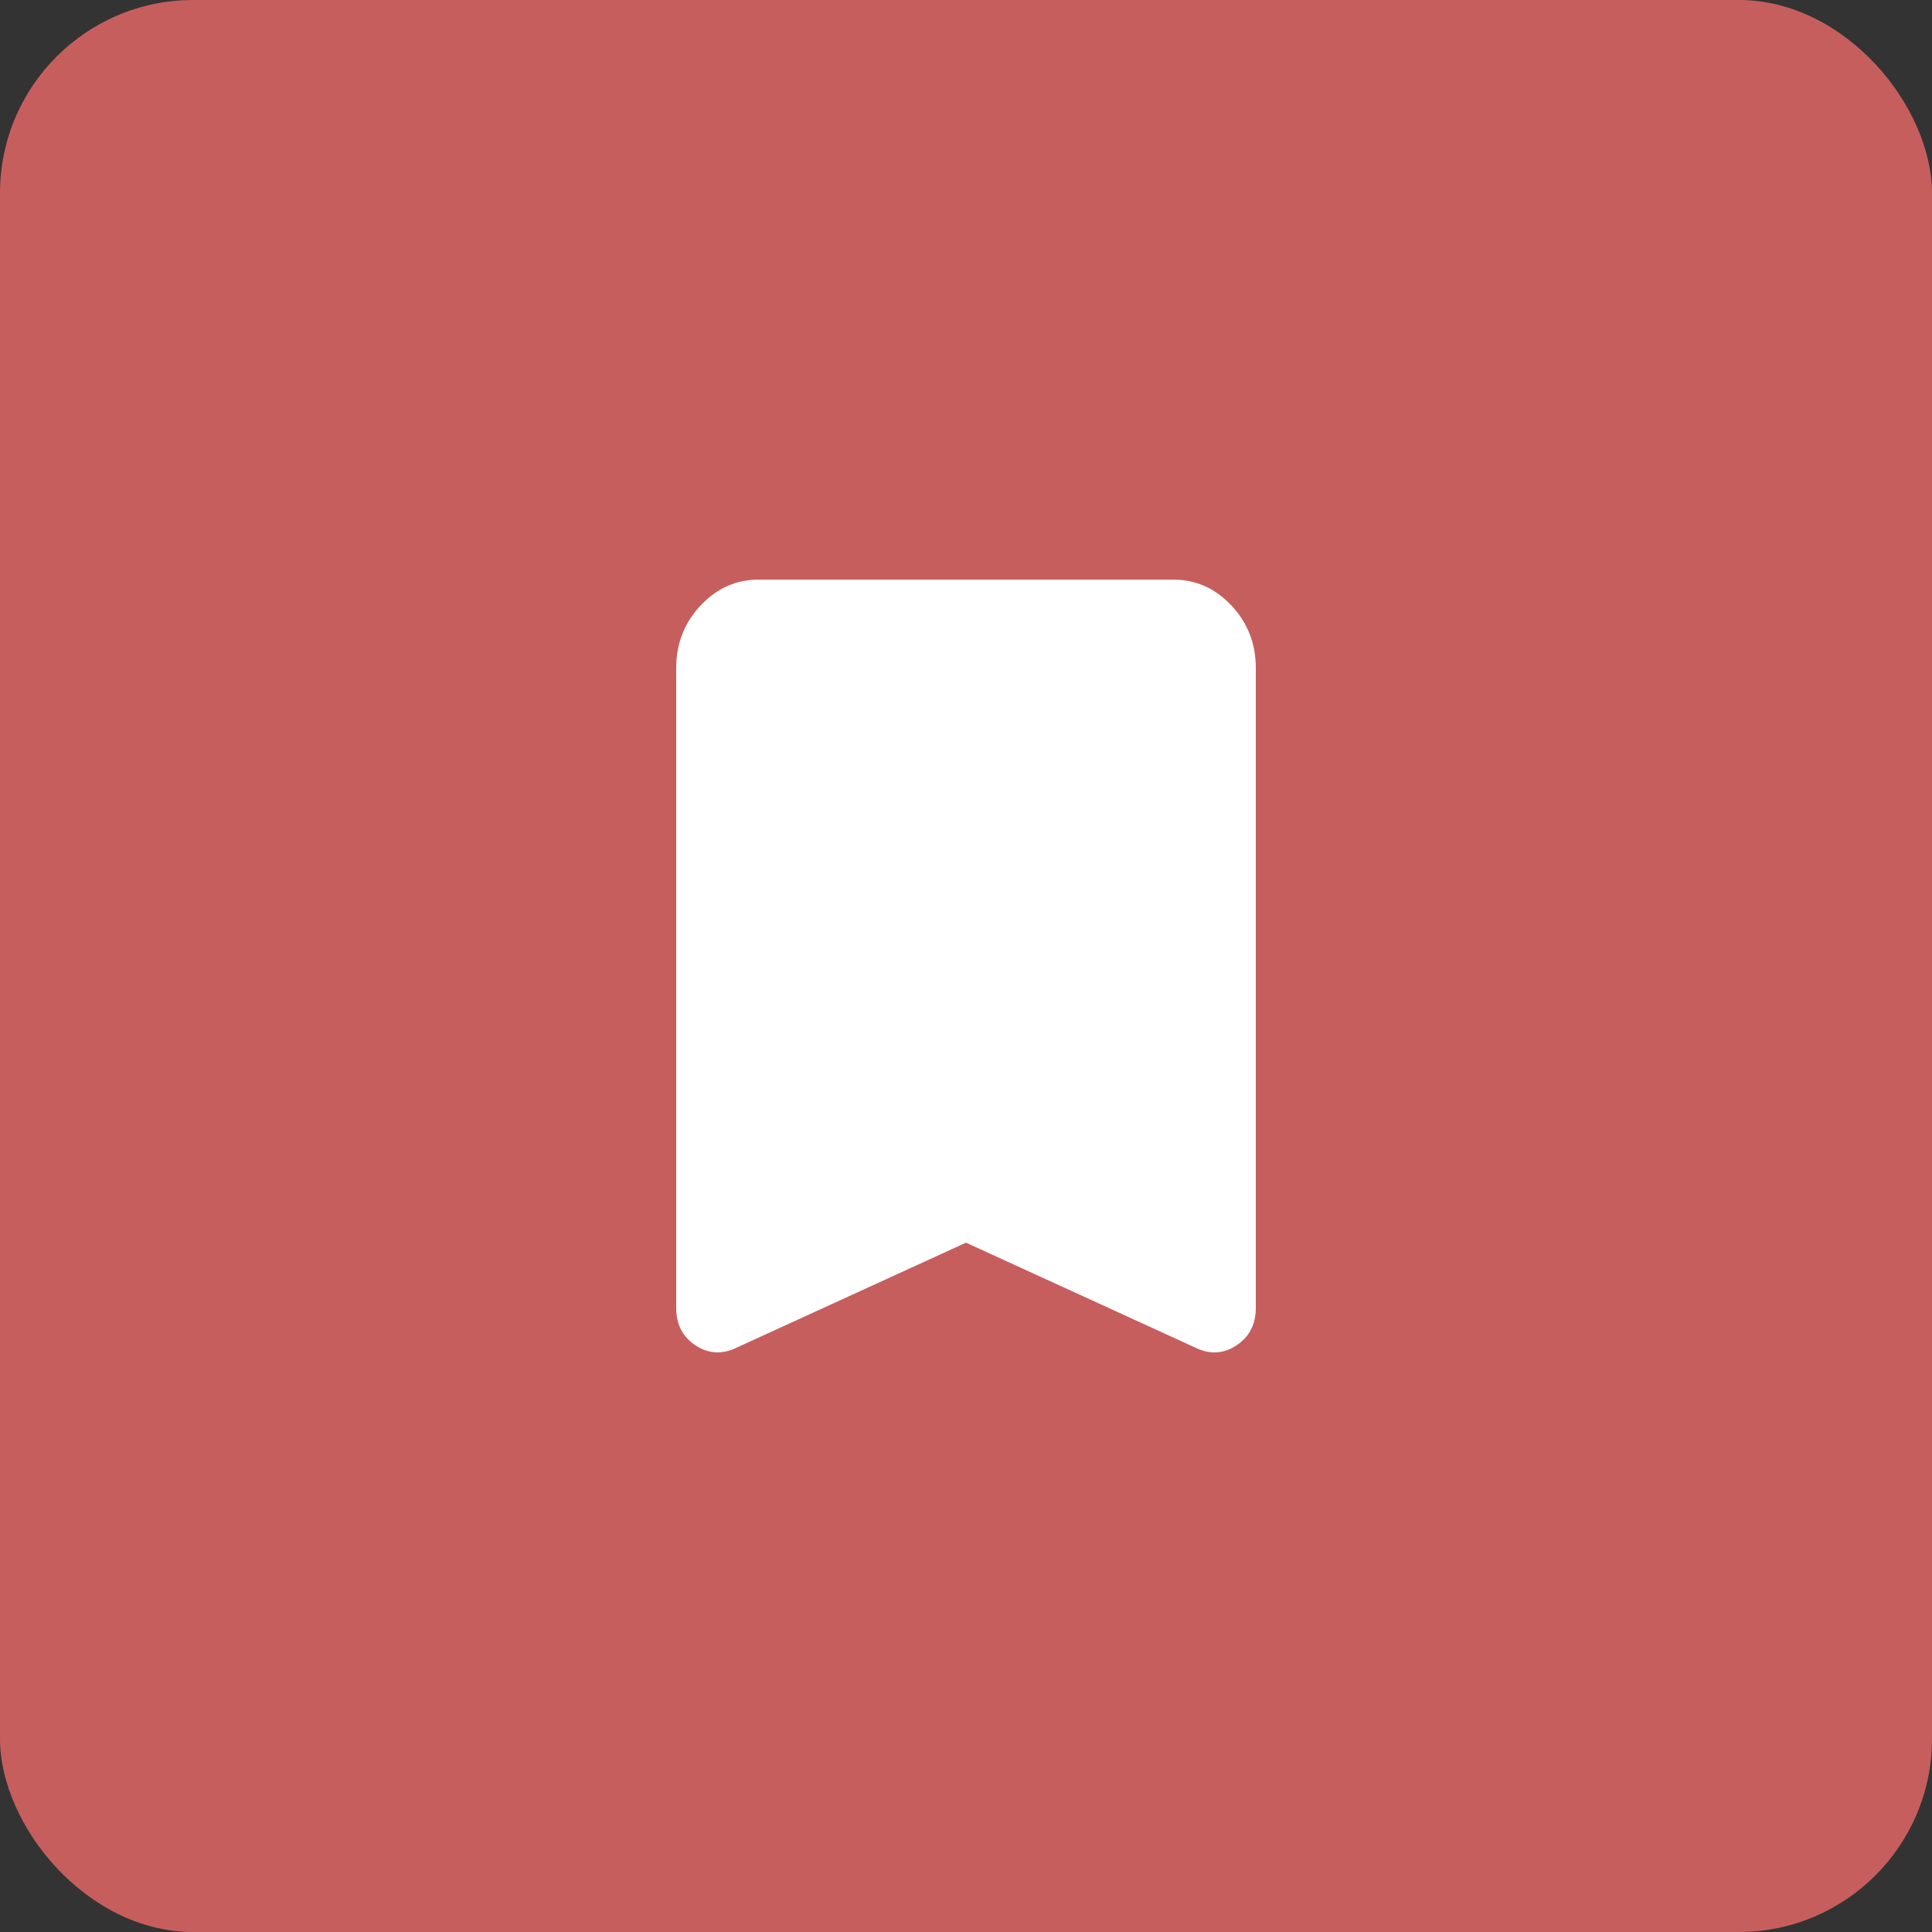 <svg width="60" height="60" viewBox="0 0 60 60" fill="none"
     xmlns="http://www.w3.org/2000/svg">
    <rect x="0" y="0" width="60" height="60" fill="#333333" stroke="none"/>
    <rect width="60" height="60" rx="6" fill="#C75E5E"/>
    <g clip-path="url(#clip0_1_4115)">
        <path
                d="M22.8 41.887C22.371 42.07 21.964 42.03 21.579 41.767C21.193 41.505 21 41.121 21 40.617V20.746C21 19.991 21.252 19.344 21.756 18.806C22.26 18.268 22.865 17.999 23.571 18H36.429C37.136 18 37.741 18.269 38.245 18.807C38.749 19.345 39.001 19.991 39 20.746V40.617C39 41.12 38.807 41.504 38.421 41.767C38.036 42.031 37.629 42.071 37.2 41.887L30 38.592L22.8 41.887Z"
                fill="white"/>
    </g>
    <defs>
        <clipPath id="clip0_1_4115">
            <rect width="18" height="24" fill="white" transform="translate(21 18)"/>
        </clipPath>
    </defs>
</svg>